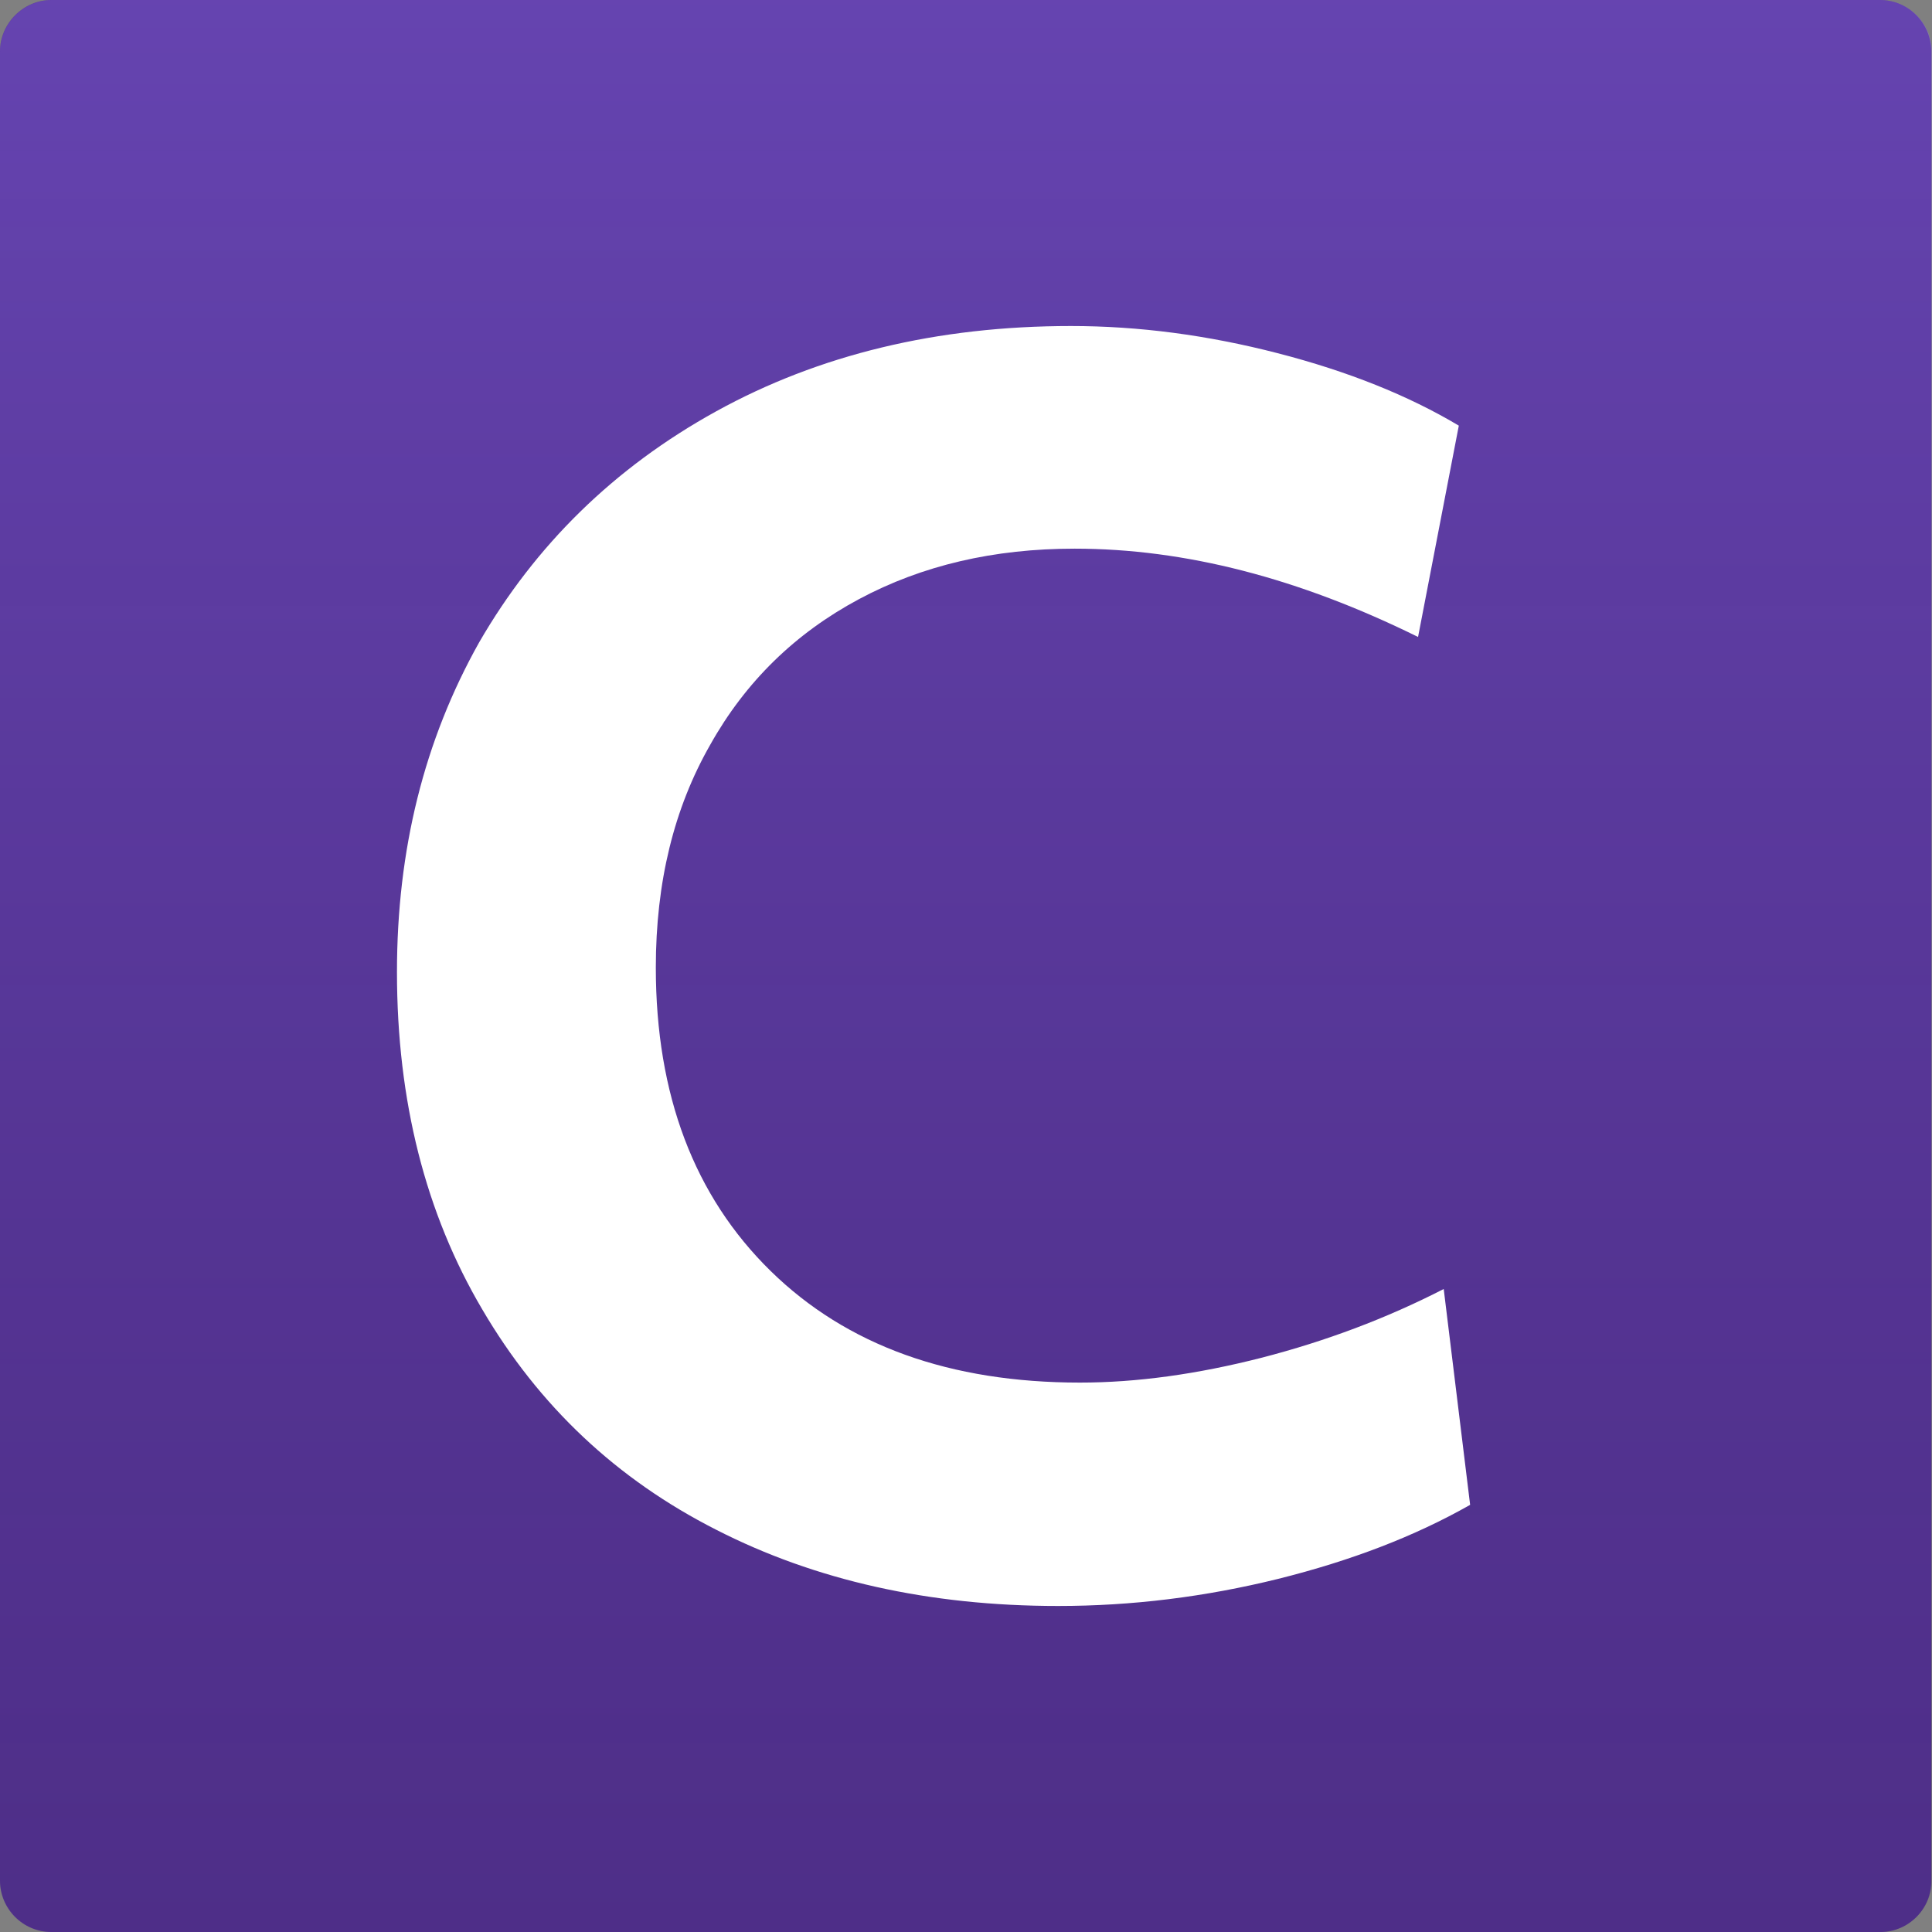 <?xml version="1.0" encoding="utf-8"?>
<!-- Generator: Adobe Illustrator 21.0.2, SVG Export Plug-In . SVG Version: 6.00 Build 0)  -->
<svg version="1.1" id="Layer_1" xmlns="http://www.w3.org/2000/svg" xmlns:xlink="http://www.w3.org/1999/xlink" x="0px" y="0px"
	 viewBox="0 0 256 256" style="enable-background:new 0 0 256 256;" xml:space="preserve">
<rect x="0" y="0" width="256" height="256" fill="#808080" stroke="none"/>
<style type="text/css">
	.st0{fill:#54328F;}
	.st1{fill:url(#SVGID_1_);}
	.st2{fill:#FFFFFF;}
</style>
<path class="st0" d="M249.2,256H6.8c-3.8,0-6.8-3.1-6.8-6.8V6.8C0,3.1,3.1,0,6.8,0h242.3c3.8,0,6.8,3.1,6.8,6.8v242.3
	C256,252.9,252.9,256,249.2,256z"/>
<linearGradient id="SVGID_1_" gradientUnits="userSpaceOnUse" x1="128" y1="0" x2="128" y2="256">
	<stop  offset="0" style="stop-color:#8E6EFE;stop-opacity:0.3"/>
	<stop  offset="1" style="stop-color:#361F6D;stop-opacity:0.2"/>
</linearGradient>
<path class="st1" d="M249.1,256H6.9c-3.8,0-6.9-3.1-6.9-6.9V6.9C0,3.1,3.1,0,6.9,0h242.2c3.8,0,6.9,3.1,6.9,6.9v242.2
	C256,252.9,252.9,256,249.1,256z"/>
<path class="st2" d="M140.2,212.8c-17.1,0-32.2-3.4-45.3-10.1c-13.2-6.7-23.5-16.4-31-29.2c-7.5-12.7-11.3-27.6-11.3-44.7
	c0-16.2,3.6-30.7,10.9-43.7C70.9,72.3,81.3,62,94.9,54.5c13.6-7.5,29.3-11.3,47-11.3c9,0,18.1,1.2,27.4,3.6c9.3,2.4,17.3,5.6,24,9.6
	l-5.4,28c-15.8-7.8-30.9-11.7-45.5-11.7c-10.7,0-20.2,2.2-28.6,6.7c-8.4,4.5-15,10.9-19.7,19.3c-4.8,8.4-7.2,18.2-7.2,29.5
	c0,16.9,5.1,30.3,15.2,40.2c10.1,9.9,23.8,14.8,41,14.8c7.5,0,15.5-1.1,24.1-3.3c8.5-2.2,16.5-5.2,24.1-9.1l3.5,28.6
	c-7.4,4.2-15.8,7.4-25.4,9.8C159.7,211.6,150,212.8,140.2,212.8"/>
</svg>

